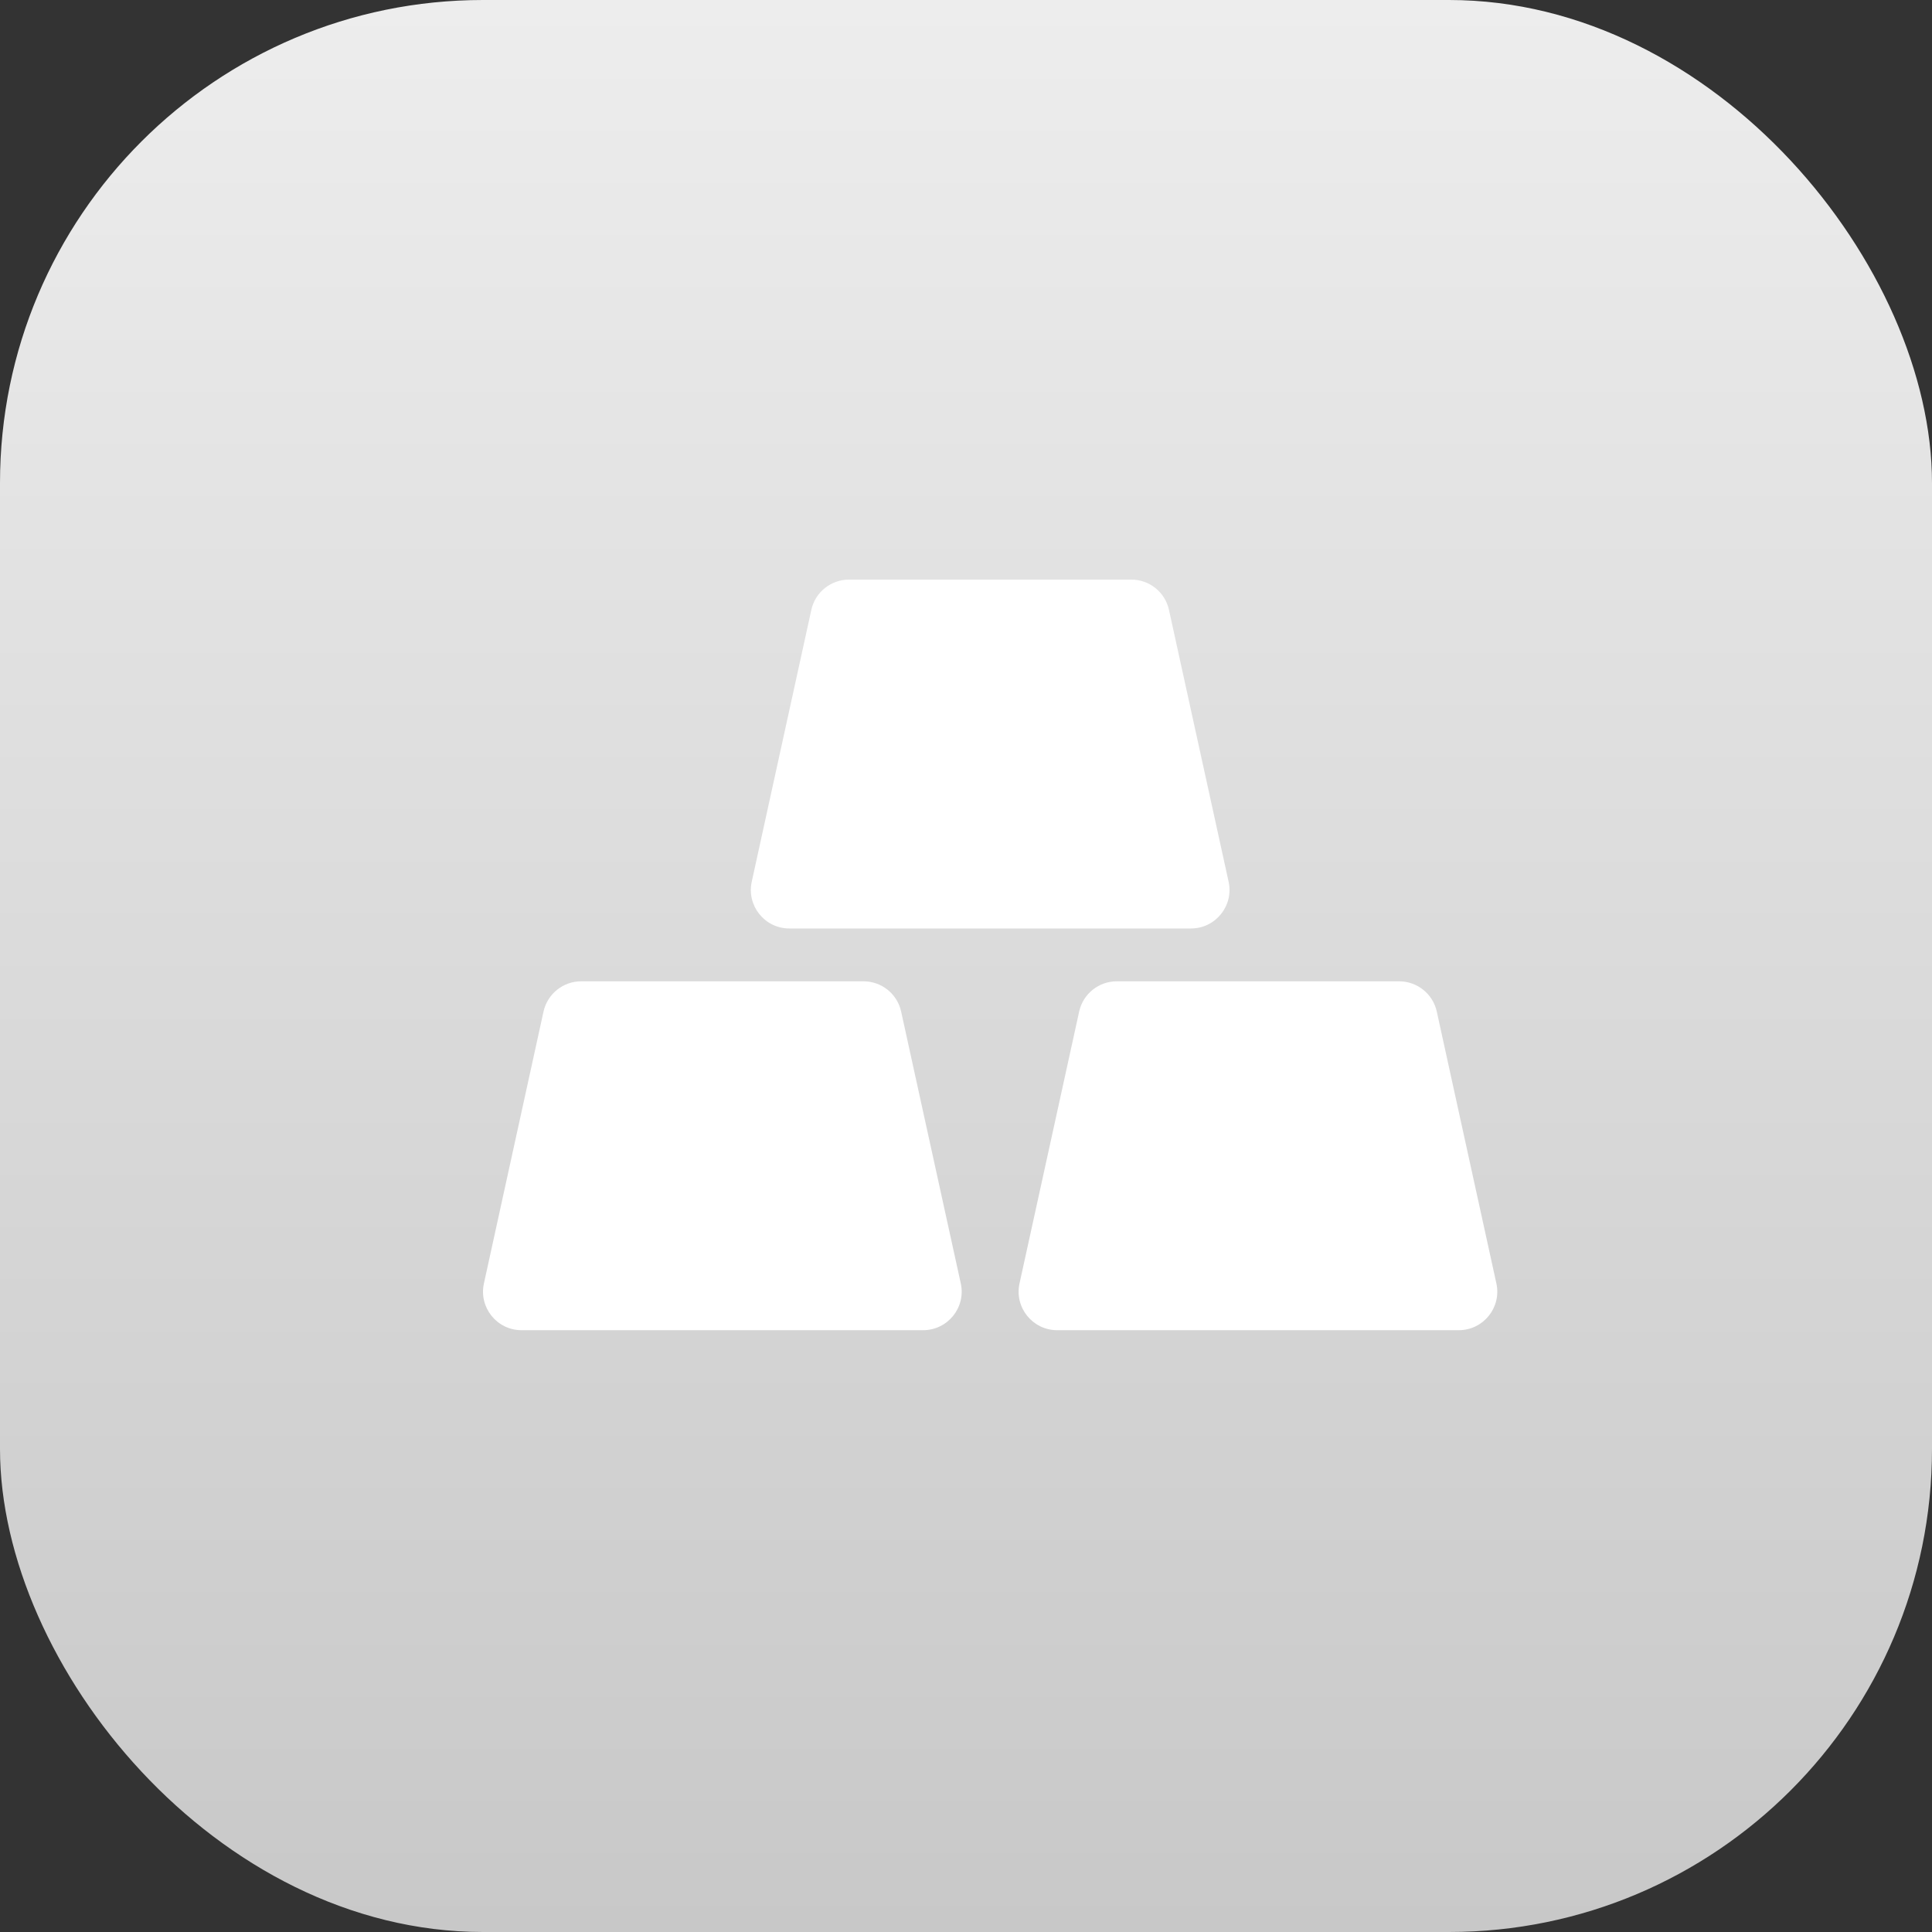 <svg width="40" height="40" viewBox="0 0 40 40" fill="none" xmlns="http://www.w3.org/2000/svg">
<rect x="0" y="0" width="40" height="40" fill="#333333" stroke="none"/>
<rect width="40" height="40" rx="10" fill="url(#paint0_linear_924_33299)"/>
<path d="M16.798 12.626C16.878 12.261 17.203 12 17.577 12H23.424C23.798 12 24.122 12.261 24.202 12.626L25.437 18.255C25.546 18.752 25.167 19.223 24.658 19.223H16.342C15.833 19.223 15.455 18.752 15.564 18.255L16.798 12.626Z" fill="white"/>
<path d="M11.253 20.943C11.334 20.578 11.658 20.317 12.032 20.317H17.879C18.253 20.317 18.577 20.578 18.657 20.943L19.892 26.572C20.001 27.069 19.622 27.54 19.113 27.54H10.797C10.288 27.54 9.91 27.069 10.019 26.572L11.253 20.943Z" fill="white"/>
<path d="M22.343 20.943C22.423 20.578 22.747 20.317 23.121 20.317H28.968C29.342 20.317 29.666 20.578 29.747 20.943L30.981 26.572C31.09 27.069 30.712 27.54 30.203 27.54H21.887C21.378 27.54 20.999 27.069 21.108 26.572L22.343 20.943Z" fill="white"/>
<defs>
<linearGradient id="paint0_linear_924_33299" x1="20" y1="0" x2="20" y2="40" gradientUnits="userSpaceOnUse">
<stop stop-color="#EDEDED"/>
<stop offset="1" stop-color="#C8C8C8"/>
</linearGradient>
</defs>
</svg>

